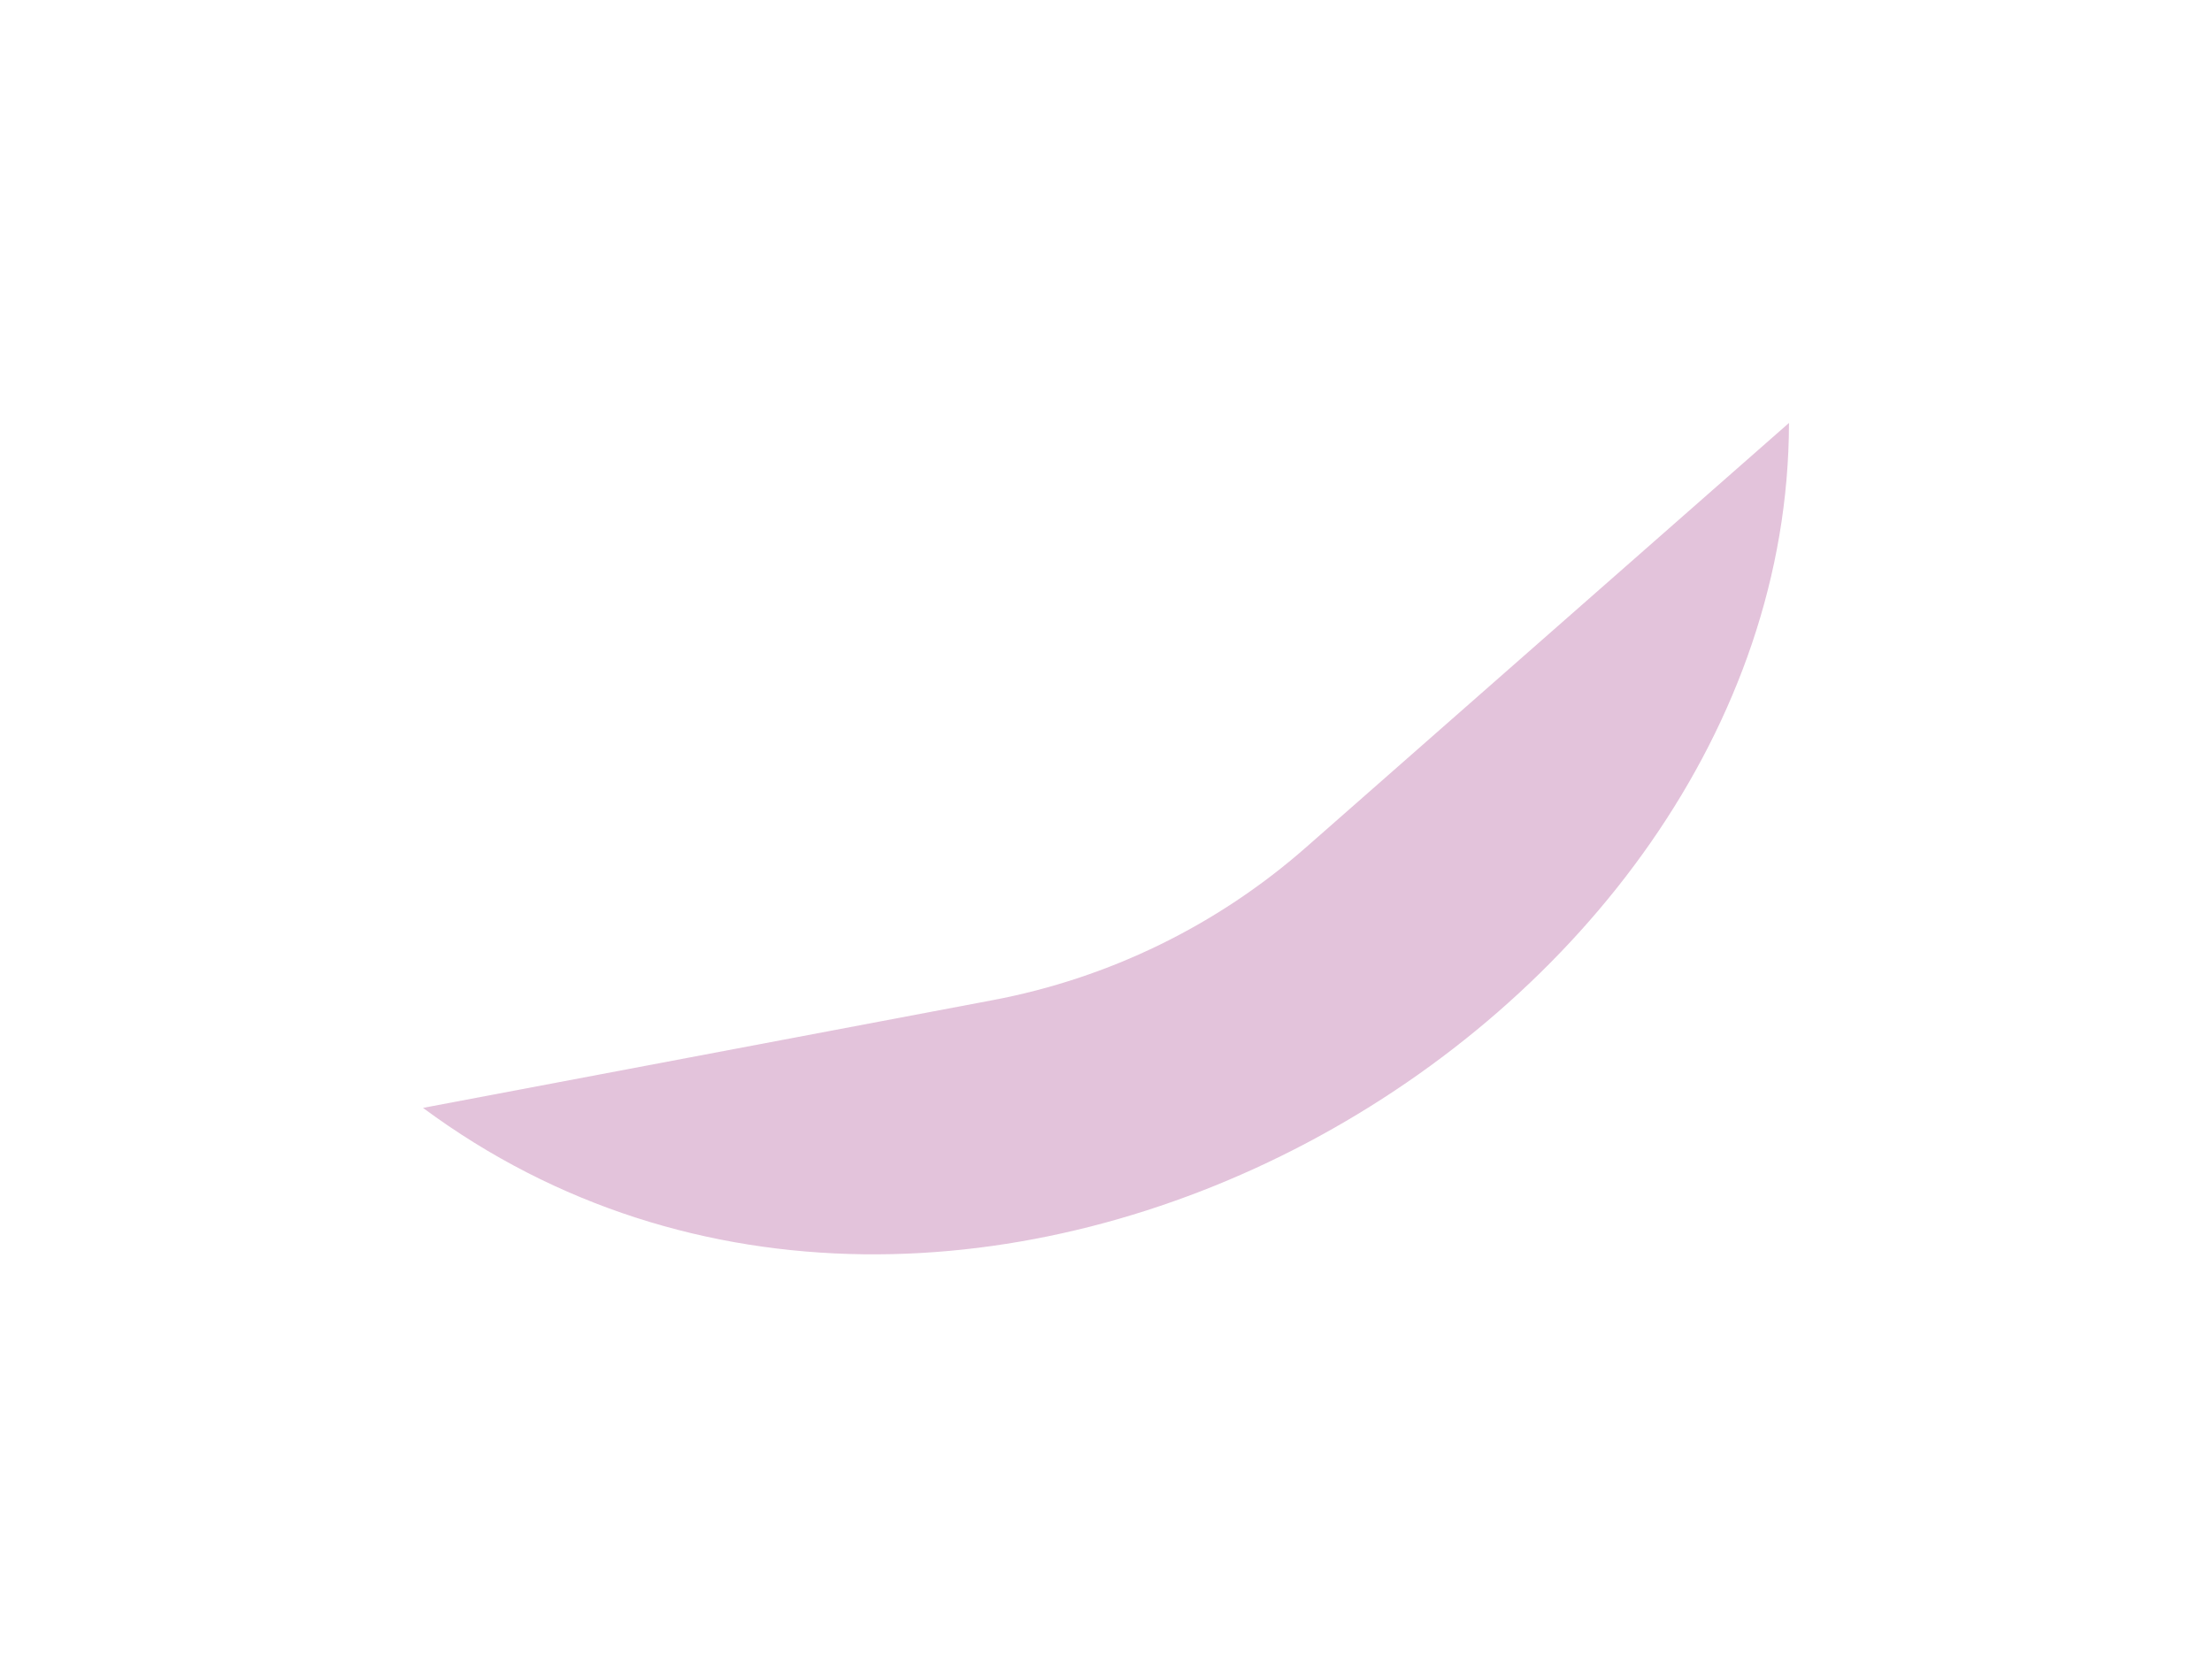 <svg width="262" height="199" viewBox="0 0 262 199" fill="none" xmlns="http://www.w3.org/2000/svg">
<g style="mix-blend-mode:multiply" opacity="0.4" filter="url(#filter0_f_0_2465)">
<path d="M50.104 131.242C113.725 178.374 211.778 122.173 211.896 50.103L154.682 100.385C144.167 109.626 131.364 115.873 117.61 118.474L50.104 131.242Z" fill="#B968A4"/>
</g>
<defs>
<filter id="filter0_f_0_2465" x="0" y="0" width="262" height="198.695" filterUnits="userSpaceOnUse" color-interpolation-filters="sRGB">
<feFlood flood-opacity="0" result="BackgroundImageFix"/>
<feBlend mode="normal" in="SourceGraphic" in2="BackgroundImageFix" result="shape"/>
<feGaussianBlur stdDeviation="25" result="effect1_foregroundBlur_0_2465"/>
</filter>
</defs>
</svg>

